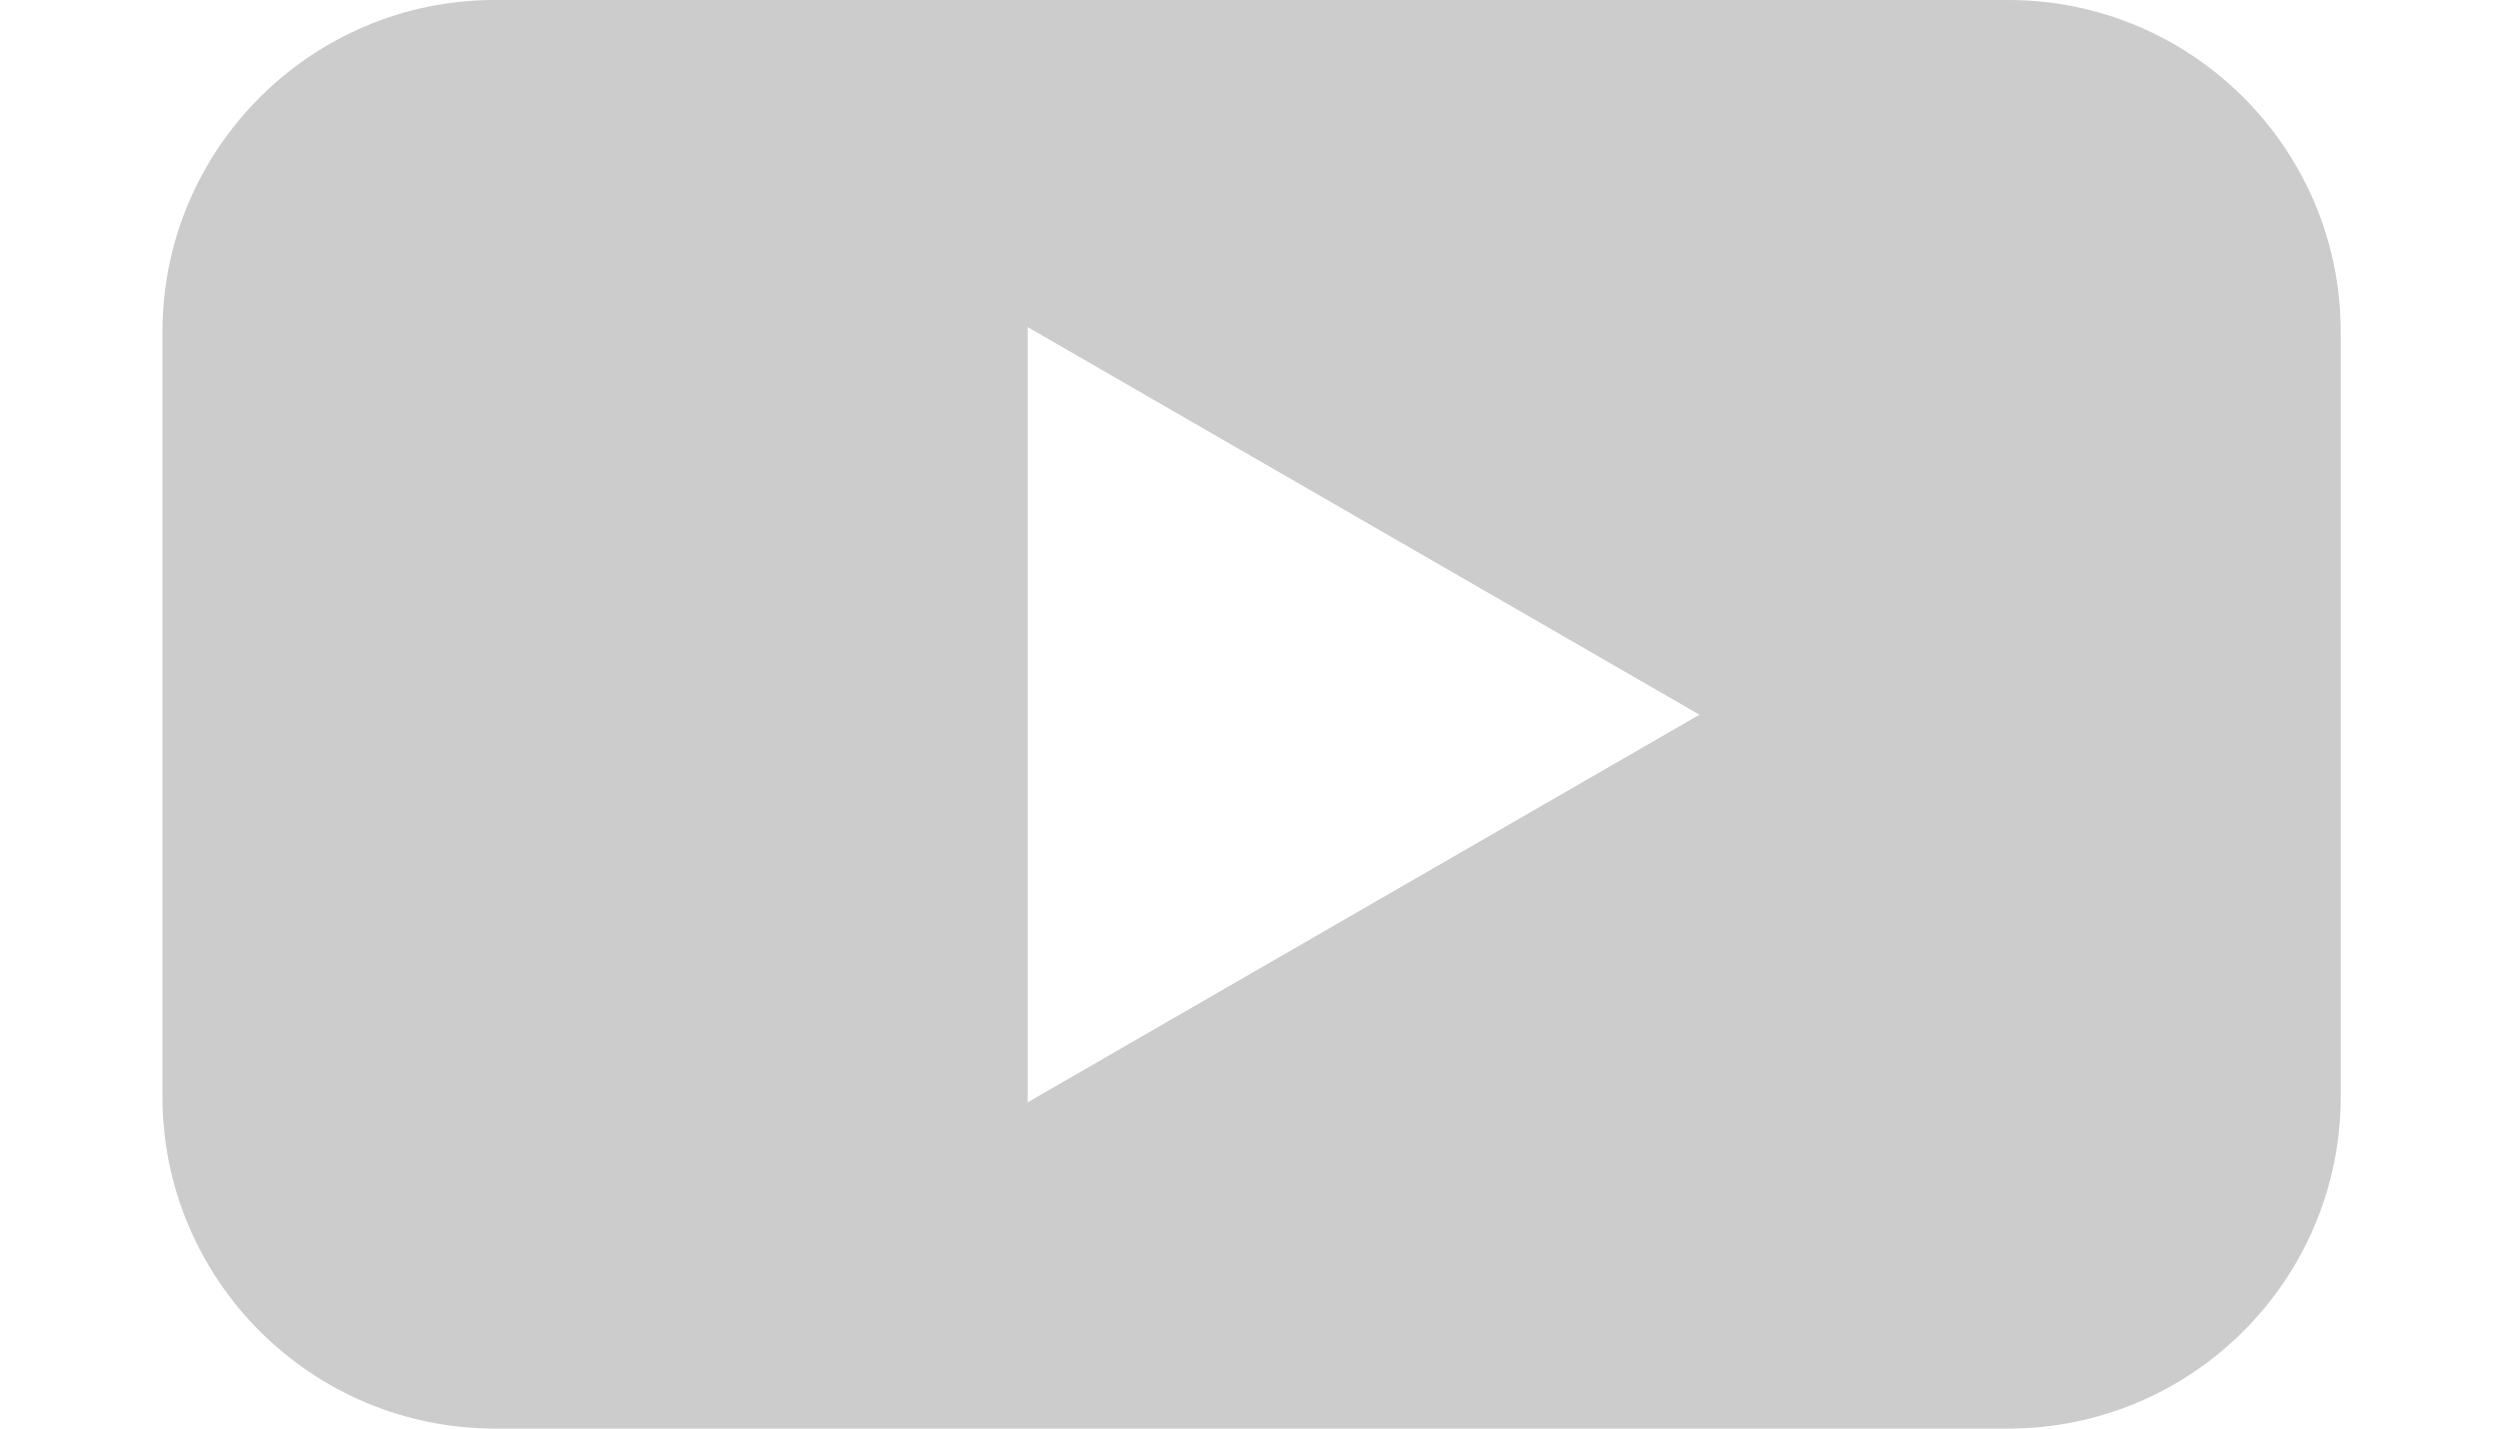 <svg xmlns="http://www.w3.org/2000/svg" xmlns:xlink="http://www.w3.org/1999/xlink" width="336" zoomAndPan="magnify" viewBox="0 0 252 144" height="192" preserveAspectRatio="xMidYMid meet" version="1.0"><defs><g/><clipPath id="97b91047c4"><path d="M 16.285 0 L 236 0 L 236 144 L 16.285 144 Z M 16.285 0 " clip-rule="nonzero"/></clipPath></defs><g clip-path="url(#97b91047c4)"><path fill="#cccccc" d="M 202.441 0 L 49.883 0 C 31.395 0 16.375 14.996 16.375 33.457 L 16.375 110.543 C 16.375 129.004 31.395 144 49.883 144 L 202.441 144 C 220.93 144 235.945 129.004 235.945 110.543 L 235.945 33.457 C 235.945 14.996 220.93 0 202.441 0 Z M 103.59 111.07 L 103.59 32.973 L 171.305 72.043 L 103.59 111.113 Z M 103.59 111.07 " fill-opacity="1" fill-rule="nonzero"/></g><g fill="#cccccc" fill-opacity="1"><g transform="translate(55.803, 82.334)"><g><path d="M 0 -3.219 L 0.531 -3.219 L 1.234 -1.375 C 1.391 -0.957 1.484 -0.656 1.516 -0.469 L 1.547 -0.469 C 1.566 -0.57 1.617 -0.742 1.703 -0.984 C 1.785 -1.223 2.051 -1.969 2.5 -3.219 L 3.016 -3.219 L 1.641 0.453 C 1.504 0.805 1.344 1.055 1.156 1.203 C 0.977 1.359 0.754 1.438 0.484 1.438 C 0.336 1.438 0.191 1.422 0.047 1.391 L 0.047 1 C 0.148 1.02 0.27 1.031 0.406 1.031 C 0.738 1.031 0.977 0.844 1.125 0.469 L 1.297 0.016 Z M 0 -3.219 "/></g></g><g transform="translate(58.827, 82.334)"><g><path d="M 3.281 -1.609 C 3.281 -1.086 3.148 -0.676 2.891 -0.375 C 2.629 -0.082 2.266 0.062 1.797 0.062 C 1.516 0.062 1.258 -0.004 1.031 -0.141 C 0.812 -0.273 0.641 -0.469 0.516 -0.719 C 0.398 -0.977 0.344 -1.273 0.344 -1.609 C 0.344 -2.129 0.473 -2.535 0.734 -2.828 C 0.992 -3.117 1.352 -3.266 1.812 -3.266 C 2.27 -3.266 2.629 -3.113 2.891 -2.812 C 3.148 -2.52 3.281 -2.117 3.281 -1.609 Z M 0.844 -1.609 C 0.844 -1.203 0.922 -0.891 1.078 -0.672 C 1.242 -0.453 1.488 -0.344 1.812 -0.344 C 2.125 -0.344 2.363 -0.445 2.531 -0.656 C 2.695 -0.875 2.781 -1.191 2.781 -1.609 C 2.781 -2.016 2.695 -2.32 2.531 -2.531 C 2.363 -2.75 2.125 -2.859 1.812 -2.859 C 1.488 -2.859 1.242 -2.754 1.078 -2.547 C 0.922 -2.336 0.844 -2.023 0.844 -1.609 Z M 0.844 -1.609 "/></g></g><g transform="translate(62.451, 82.334)"><g><path d="M 0.969 -3.219 L 0.969 -1.125 C 0.969 -0.863 1.023 -0.664 1.141 -0.531 C 1.266 -0.406 1.457 -0.344 1.719 -0.344 C 2.051 -0.344 2.297 -0.438 2.453 -0.625 C 2.609 -0.812 2.688 -1.113 2.688 -1.531 L 2.688 -3.219 L 3.172 -3.219 L 3.172 0 L 2.766 0 L 2.703 -0.438 L 2.672 -0.438 C 2.566 -0.27 2.426 -0.145 2.25 -0.062 C 2.07 0.02 1.875 0.062 1.656 0.062 C 1.258 0.062 0.961 -0.031 0.766 -0.219 C 0.578 -0.406 0.484 -0.703 0.484 -1.109 L 0.484 -3.219 Z M 0.969 -3.219 "/></g></g><g transform="translate(66.133, 82.334)"><g><path d="M 1.547 -0.344 C 1.641 -0.344 1.723 -0.348 1.797 -0.359 C 1.879 -0.367 1.945 -0.383 2 -0.406 L 2 -0.031 C 1.938 0 1.852 0.02 1.75 0.031 C 1.656 0.051 1.566 0.062 1.484 0.062 C 0.859 0.062 0.547 -0.266 0.547 -0.922 L 0.547 -2.828 L 0.094 -2.828 L 0.094 -3.062 L 0.547 -3.266 L 0.75 -3.953 L 1.031 -3.953 L 1.031 -3.219 L 1.969 -3.219 L 1.969 -2.828 L 1.031 -2.828 L 1.031 -0.938 C 1.031 -0.75 1.078 -0.602 1.172 -0.5 C 1.266 -0.395 1.391 -0.344 1.547 -0.344 Z M 1.547 -0.344 "/></g></g><g transform="translate(68.251, 82.334)"><g><path d="M 0.969 -3.219 L 0.969 -1.125 C 0.969 -0.863 1.023 -0.664 1.141 -0.531 C 1.266 -0.406 1.457 -0.344 1.719 -0.344 C 2.051 -0.344 2.297 -0.438 2.453 -0.625 C 2.609 -0.812 2.688 -1.113 2.688 -1.531 L 2.688 -3.219 L 3.172 -3.219 L 3.172 0 L 2.766 0 L 2.703 -0.438 L 2.672 -0.438 C 2.566 -0.27 2.426 -0.145 2.25 -0.062 C 2.07 0.02 1.875 0.062 1.656 0.062 C 1.258 0.062 0.961 -0.031 0.766 -0.219 C 0.578 -0.406 0.484 -0.703 0.484 -1.109 L 0.484 -3.219 Z M 0.969 -3.219 "/></g></g><g transform="translate(71.934, 82.334)"><g><path d="M 2.016 -3.266 C 2.43 -3.266 2.754 -3.117 2.984 -2.828 C 3.223 -2.547 3.344 -2.141 3.344 -1.609 C 3.344 -1.078 3.223 -0.664 2.984 -0.375 C 2.754 -0.082 2.43 0.062 2.016 0.062 C 1.805 0.062 1.613 0.023 1.438 -0.047 C 1.258 -0.129 1.113 -0.25 1 -0.406 L 0.969 -0.406 L 0.859 0 L 0.516 0 L 0.516 -4.562 L 1 -4.562 L 1 -3.453 C 1 -3.203 0.992 -2.977 0.984 -2.781 L 1 -2.781 C 1.227 -3.102 1.566 -3.266 2.016 -3.266 Z M 1.938 -2.859 C 1.602 -2.859 1.363 -2.758 1.219 -2.562 C 1.07 -2.375 1 -2.055 1 -1.609 C 1 -1.16 1.07 -0.836 1.219 -0.641 C 1.375 -0.441 1.617 -0.344 1.953 -0.344 C 2.254 -0.344 2.477 -0.453 2.625 -0.672 C 2.77 -0.891 2.844 -1.203 2.844 -1.609 C 2.844 -2.023 2.77 -2.336 2.625 -2.547 C 2.477 -2.754 2.25 -2.859 1.938 -2.859 Z M 1.938 -2.859 "/></g></g><g transform="translate(75.611, 82.334)"><g><path d="M 1.875 0.062 C 1.395 0.062 1.02 -0.082 0.75 -0.375 C 0.477 -0.664 0.344 -1.066 0.344 -1.578 C 0.344 -2.098 0.469 -2.508 0.719 -2.812 C 0.977 -3.113 1.32 -3.266 1.75 -3.266 C 2.145 -3.266 2.457 -3.129 2.688 -2.859 C 2.926 -2.598 3.047 -2.254 3.047 -1.828 L 3.047 -1.516 L 0.844 -1.516 C 0.852 -1.141 0.945 -0.852 1.125 -0.656 C 1.301 -0.457 1.555 -0.359 1.891 -0.359 C 2.234 -0.359 2.578 -0.43 2.922 -0.578 L 2.922 -0.156 C 2.742 -0.07 2.578 -0.016 2.422 0.016 C 2.273 0.047 2.094 0.062 1.875 0.062 Z M 1.734 -2.859 C 1.484 -2.859 1.281 -2.773 1.125 -2.609 C 0.969 -2.441 0.879 -2.207 0.859 -1.906 L 2.531 -1.906 C 2.531 -2.219 2.461 -2.453 2.328 -2.609 C 2.191 -2.773 1.992 -2.859 1.734 -2.859 Z M 1.734 -2.859 "/></g></g></g></svg>
